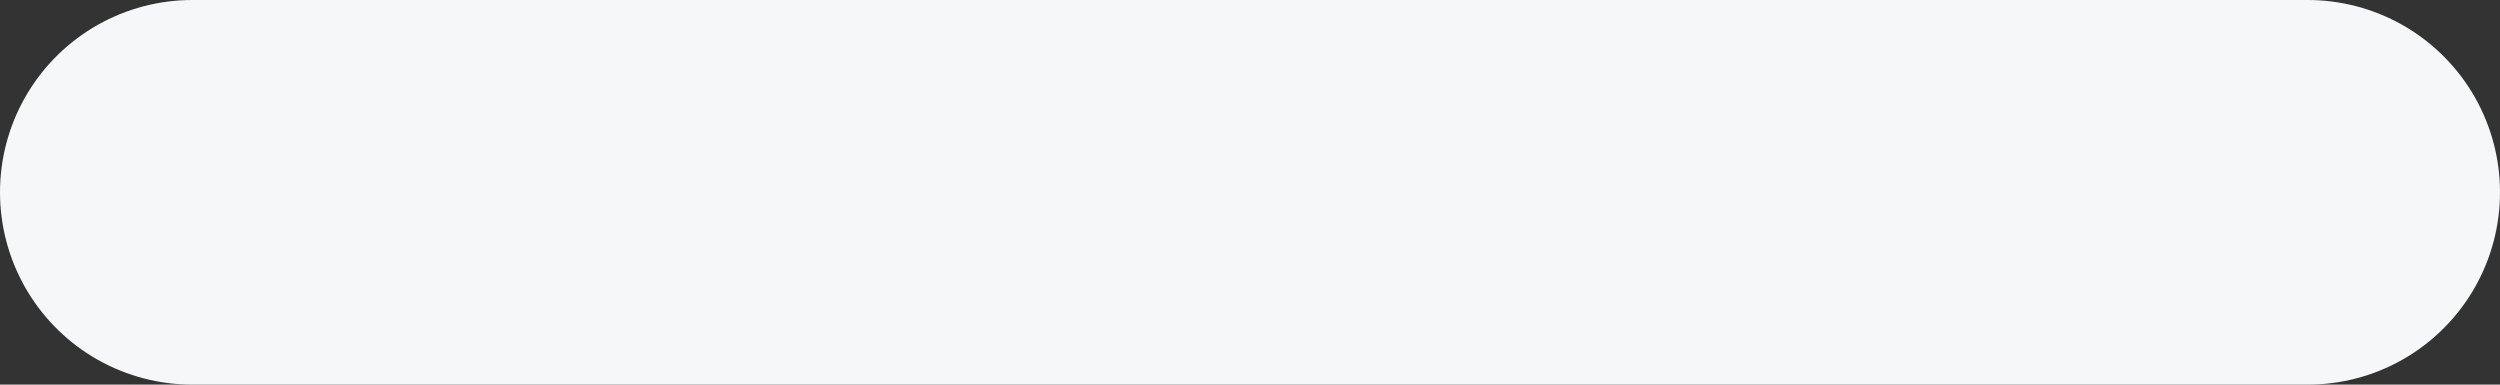<svg width="26" height="4" viewBox="0 0 26 4" fill="none" xmlns="http://www.w3.org/2000/svg">
<rect x="0" y="0" width="26" height="4" fill="#333333" stroke="none"/>
<path d="M24 2H2" stroke="#F6F7F9" stroke-width="4" stroke-linecap="round" stroke-linejoin="round"/>
</svg>
